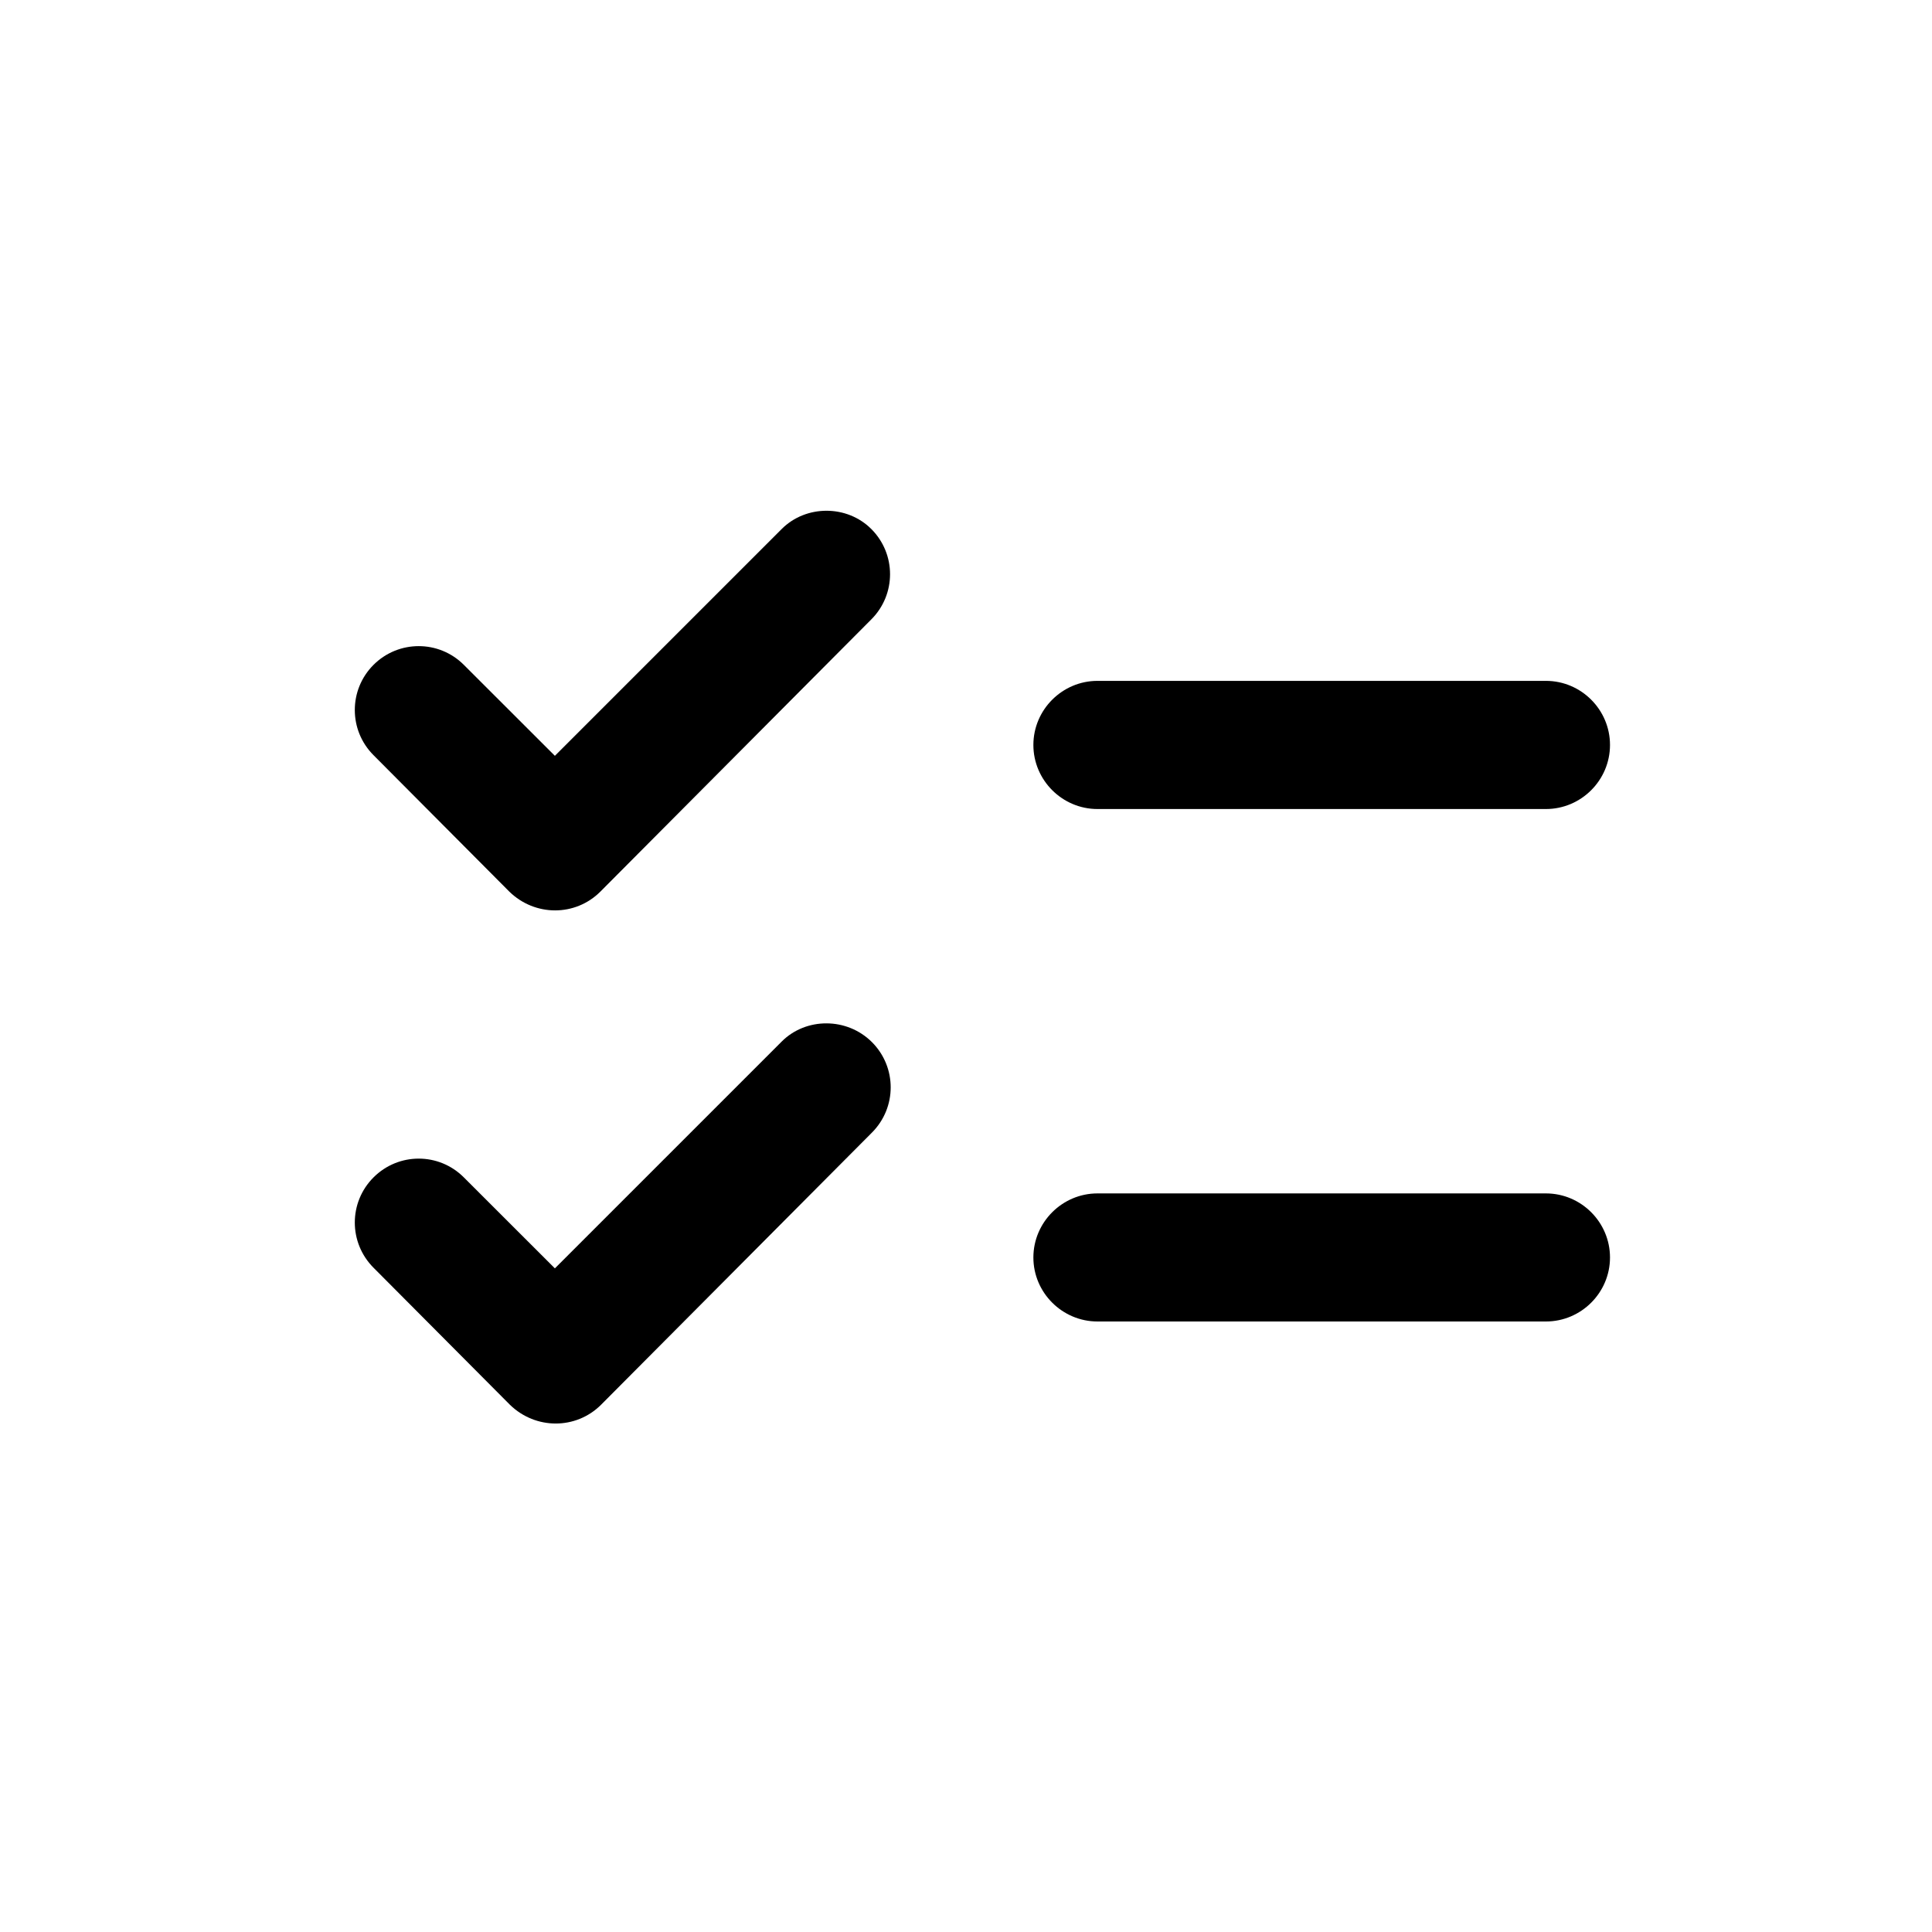 <?xml version="1.0" encoding="UTF-8"?>
<svg width="24px" height="24px" viewBox="0 0 24 24" version="1.1" xmlns="http://www.w3.org/2000/svg" xmlns:xlink="http://www.w3.org/1999/xlink">
    <g id="Symbols" stroke="none" stroke-width="1" fill="none" fill-rule="evenodd">
        <g id="iko/check-list">
            <rect id="Rectangle" x="0" y="0" width="24" height="24"></rect>
            <path d="M20,9.254 C20,8.816 19.642,8.458 19.204,8.458 L13.633,8.458 C13.196,8.458 12.837,8.816 12.837,9.254 C12.837,9.692 13.196,10.05 13.633,10.05 L19.204,10.05 C19.642,10.05 20,9.692 20,9.254 Z M12.837,15.621 C12.837,16.058 13.196,16.416 13.633,16.416 L19.204,16.416 C19.642,16.416 20,16.058 20,15.621 C20,15.183 19.642,14.825 19.204,14.825 L13.633,14.825 C13.196,14.825 12.837,15.183 12.837,15.621 Z M10.824,6.572 C11.134,6.882 11.134,7.384 10.824,7.694 L7.458,11.076 C7.147,11.387 6.646,11.387 6.327,11.076 L4.64,9.381 C4.33,9.071 4.33,8.569 4.64,8.259 C4.951,7.949 5.452,7.949 5.762,8.259 L6.893,9.389 L9.71,6.572 C10.012,6.269 10.522,6.269 10.824,6.572 Z M10.832,12.946 C11.142,13.257 11.142,13.758 10.832,14.069 L7.466,17.451 C7.155,17.761 6.654,17.761 6.335,17.451 L4.64,15.748 C4.33,15.437 4.33,14.936 4.64,14.626 C4.951,14.315 5.452,14.315 5.762,14.626 L6.893,15.756 L9.71,12.939 C10.012,12.636 10.522,12.636 10.832,12.946 L10.832,12.946 Z" id="Shape" fill="currentColor" fill-rule="nonzero"></path>
        </g>
    </g>
</svg>